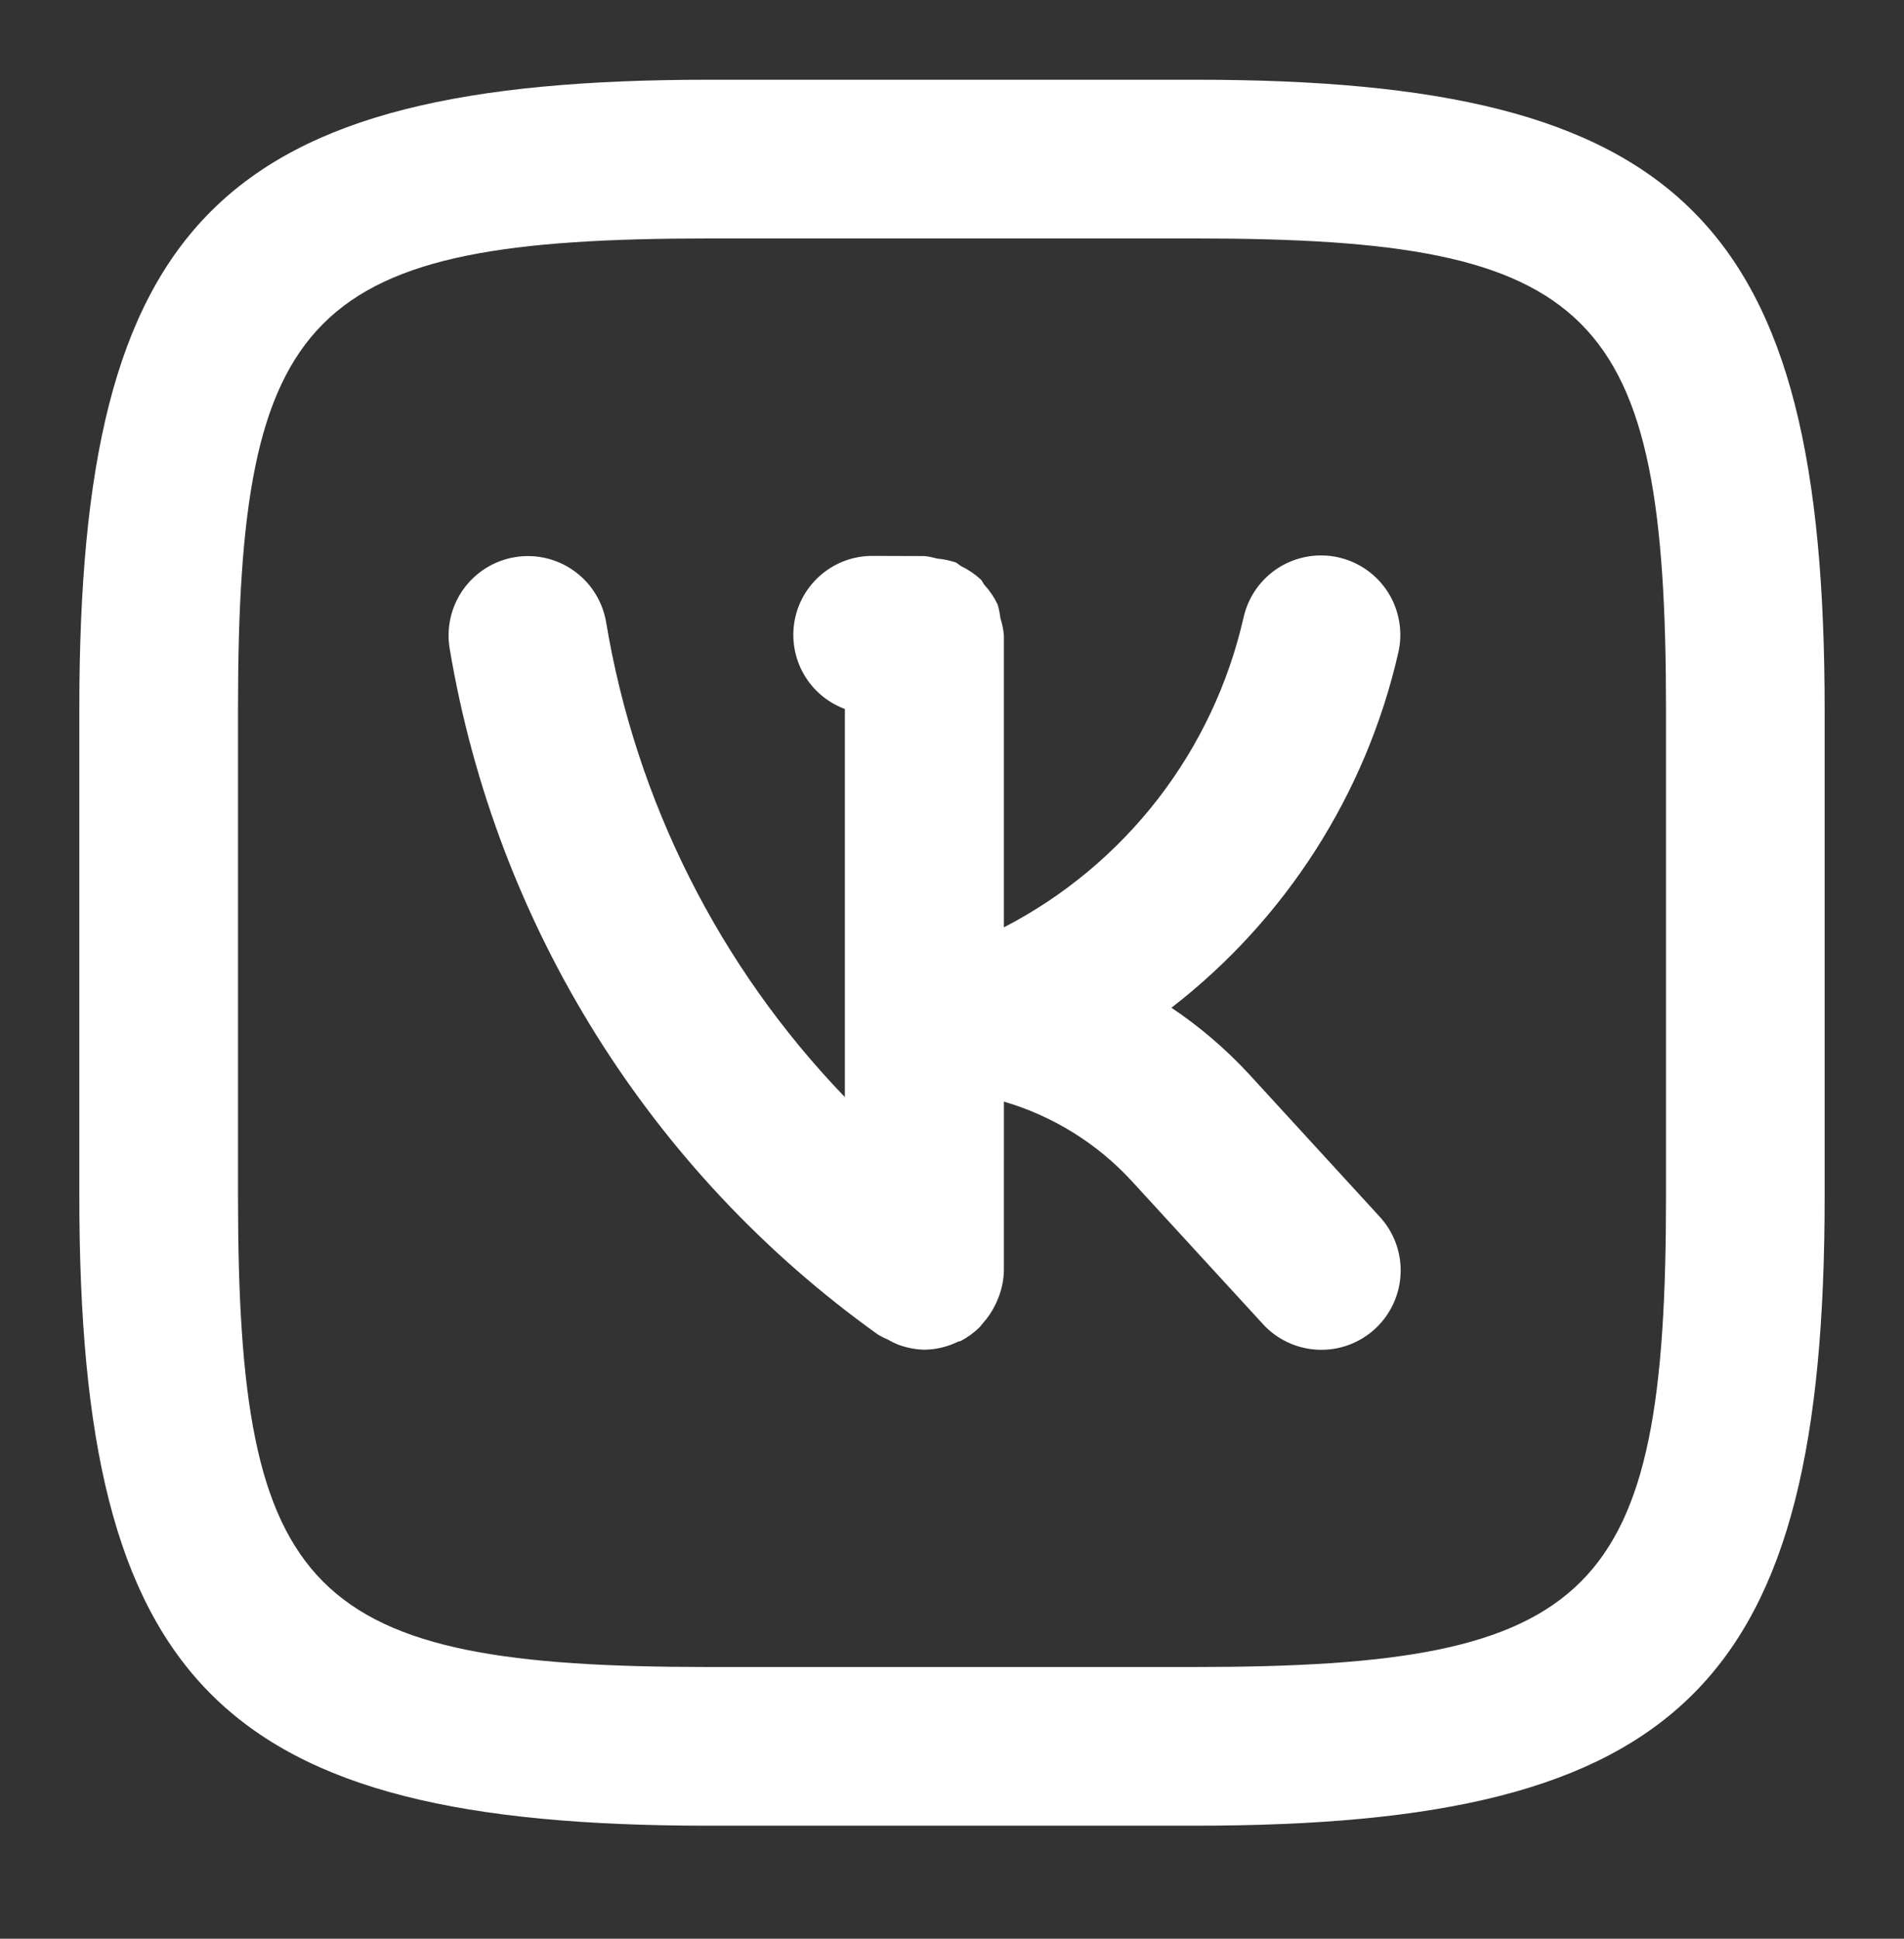 <svg width="56" height="57" viewBox="0 0 56 57" fill="none" xmlns="http://www.w3.org/2000/svg">
<rect x="0" y="0" width="56" height="57" fill="#333333" stroke="none"/>
<path d="M36.735 31.579C36.053 30.842 35.288 30.187 34.454 29.628C37.818 27.027 40.176 23.34 41.125 19.195C41.195 18.895 41.205 18.585 41.154 18.281C41.104 17.978 40.994 17.687 40.831 17.426C40.668 17.166 40.455 16.939 40.204 16.761C39.953 16.583 39.67 16.456 39.37 16.388C39.07 16.32 38.759 16.312 38.456 16.364C38.153 16.416 37.863 16.528 37.603 16.692C37.344 16.857 37.119 17.072 36.942 17.323C36.766 17.575 36.641 17.86 36.574 18.16C36.132 20.099 35.273 21.918 34.056 23.491C32.838 25.063 31.293 26.352 29.526 27.265V18.682C29.512 18.51 29.478 18.341 29.424 18.177C29.409 18.042 29.382 17.909 29.344 17.778C29.244 17.566 29.113 17.37 28.955 17.198C28.913 17.148 28.892 17.083 28.846 17.037C28.675 16.879 28.482 16.748 28.272 16.647C28.213 16.615 28.168 16.562 28.106 16.535C27.927 16.476 27.742 16.437 27.554 16.422C27.438 16.388 27.32 16.363 27.2 16.349L25.673 16.344H25.666C25.12 16.341 24.591 16.531 24.171 16.88C23.751 17.229 23.468 17.714 23.37 18.251C23.273 18.788 23.368 19.343 23.638 19.817C23.909 20.291 24.337 20.655 24.849 20.844V32.256C21.152 28.418 18.703 23.549 17.827 18.292C17.776 17.99 17.665 17.701 17.502 17.442C17.34 17.182 17.127 16.957 16.877 16.78C16.628 16.602 16.345 16.476 16.047 16.408C15.748 16.339 15.439 16.331 15.137 16.382C14.835 16.433 14.546 16.543 14.286 16.706C14.027 16.869 13.802 17.081 13.624 17.331C13.447 17.581 13.32 17.863 13.252 18.162C13.184 18.46 13.175 18.77 13.226 19.072C14.59 27.198 19.121 34.451 25.826 39.24C25.922 39.297 26.021 39.347 26.124 39.39C26.205 39.438 26.289 39.48 26.375 39.517C26.635 39.621 26.913 39.677 27.193 39.682C27.536 39.678 27.874 39.596 28.182 39.444C28.205 39.433 28.232 39.438 28.255 39.427C28.461 39.319 28.65 39.181 28.815 39.018C28.848 38.985 28.87 38.946 28.902 38.911C29.052 38.746 29.178 38.56 29.275 38.358C29.308 38.291 29.337 38.227 29.363 38.157C29.466 37.9 29.521 37.626 29.526 37.349L29.527 32.388C30.973 32.812 32.276 33.623 33.295 34.733L37.141 38.925C37.347 39.152 37.597 39.336 37.875 39.465C38.153 39.596 38.453 39.669 38.76 39.683C39.066 39.697 39.373 39.65 39.661 39.545C39.949 39.44 40.214 39.279 40.44 39.072C40.666 38.864 40.849 38.614 40.978 38.336C41.108 38.058 41.181 37.757 41.194 37.45C41.207 37.144 41.159 36.838 41.054 36.55C40.948 36.262 40.787 35.997 40.579 35.772L36.735 31.579ZM35.169 2.344H20.854C6.487 2.344 2.333 6.493 2.333 20.84V35.157C2.333 49.523 6.481 53.677 20.83 53.677H35.145C49.512 53.677 53.666 49.528 53.666 35.182V20.865C53.666 6.498 49.518 2.344 35.169 2.344ZM49 35.182C49 46.942 46.928 49.011 35.145 49.011H20.83C9.068 49.011 7 46.939 7 35.157V20.84C7 9.08 9.071 7.011 20.854 7.011H35.169C46.932 7.011 49 9.082 49 20.865V35.182Z" fill="white"/>
</svg>
